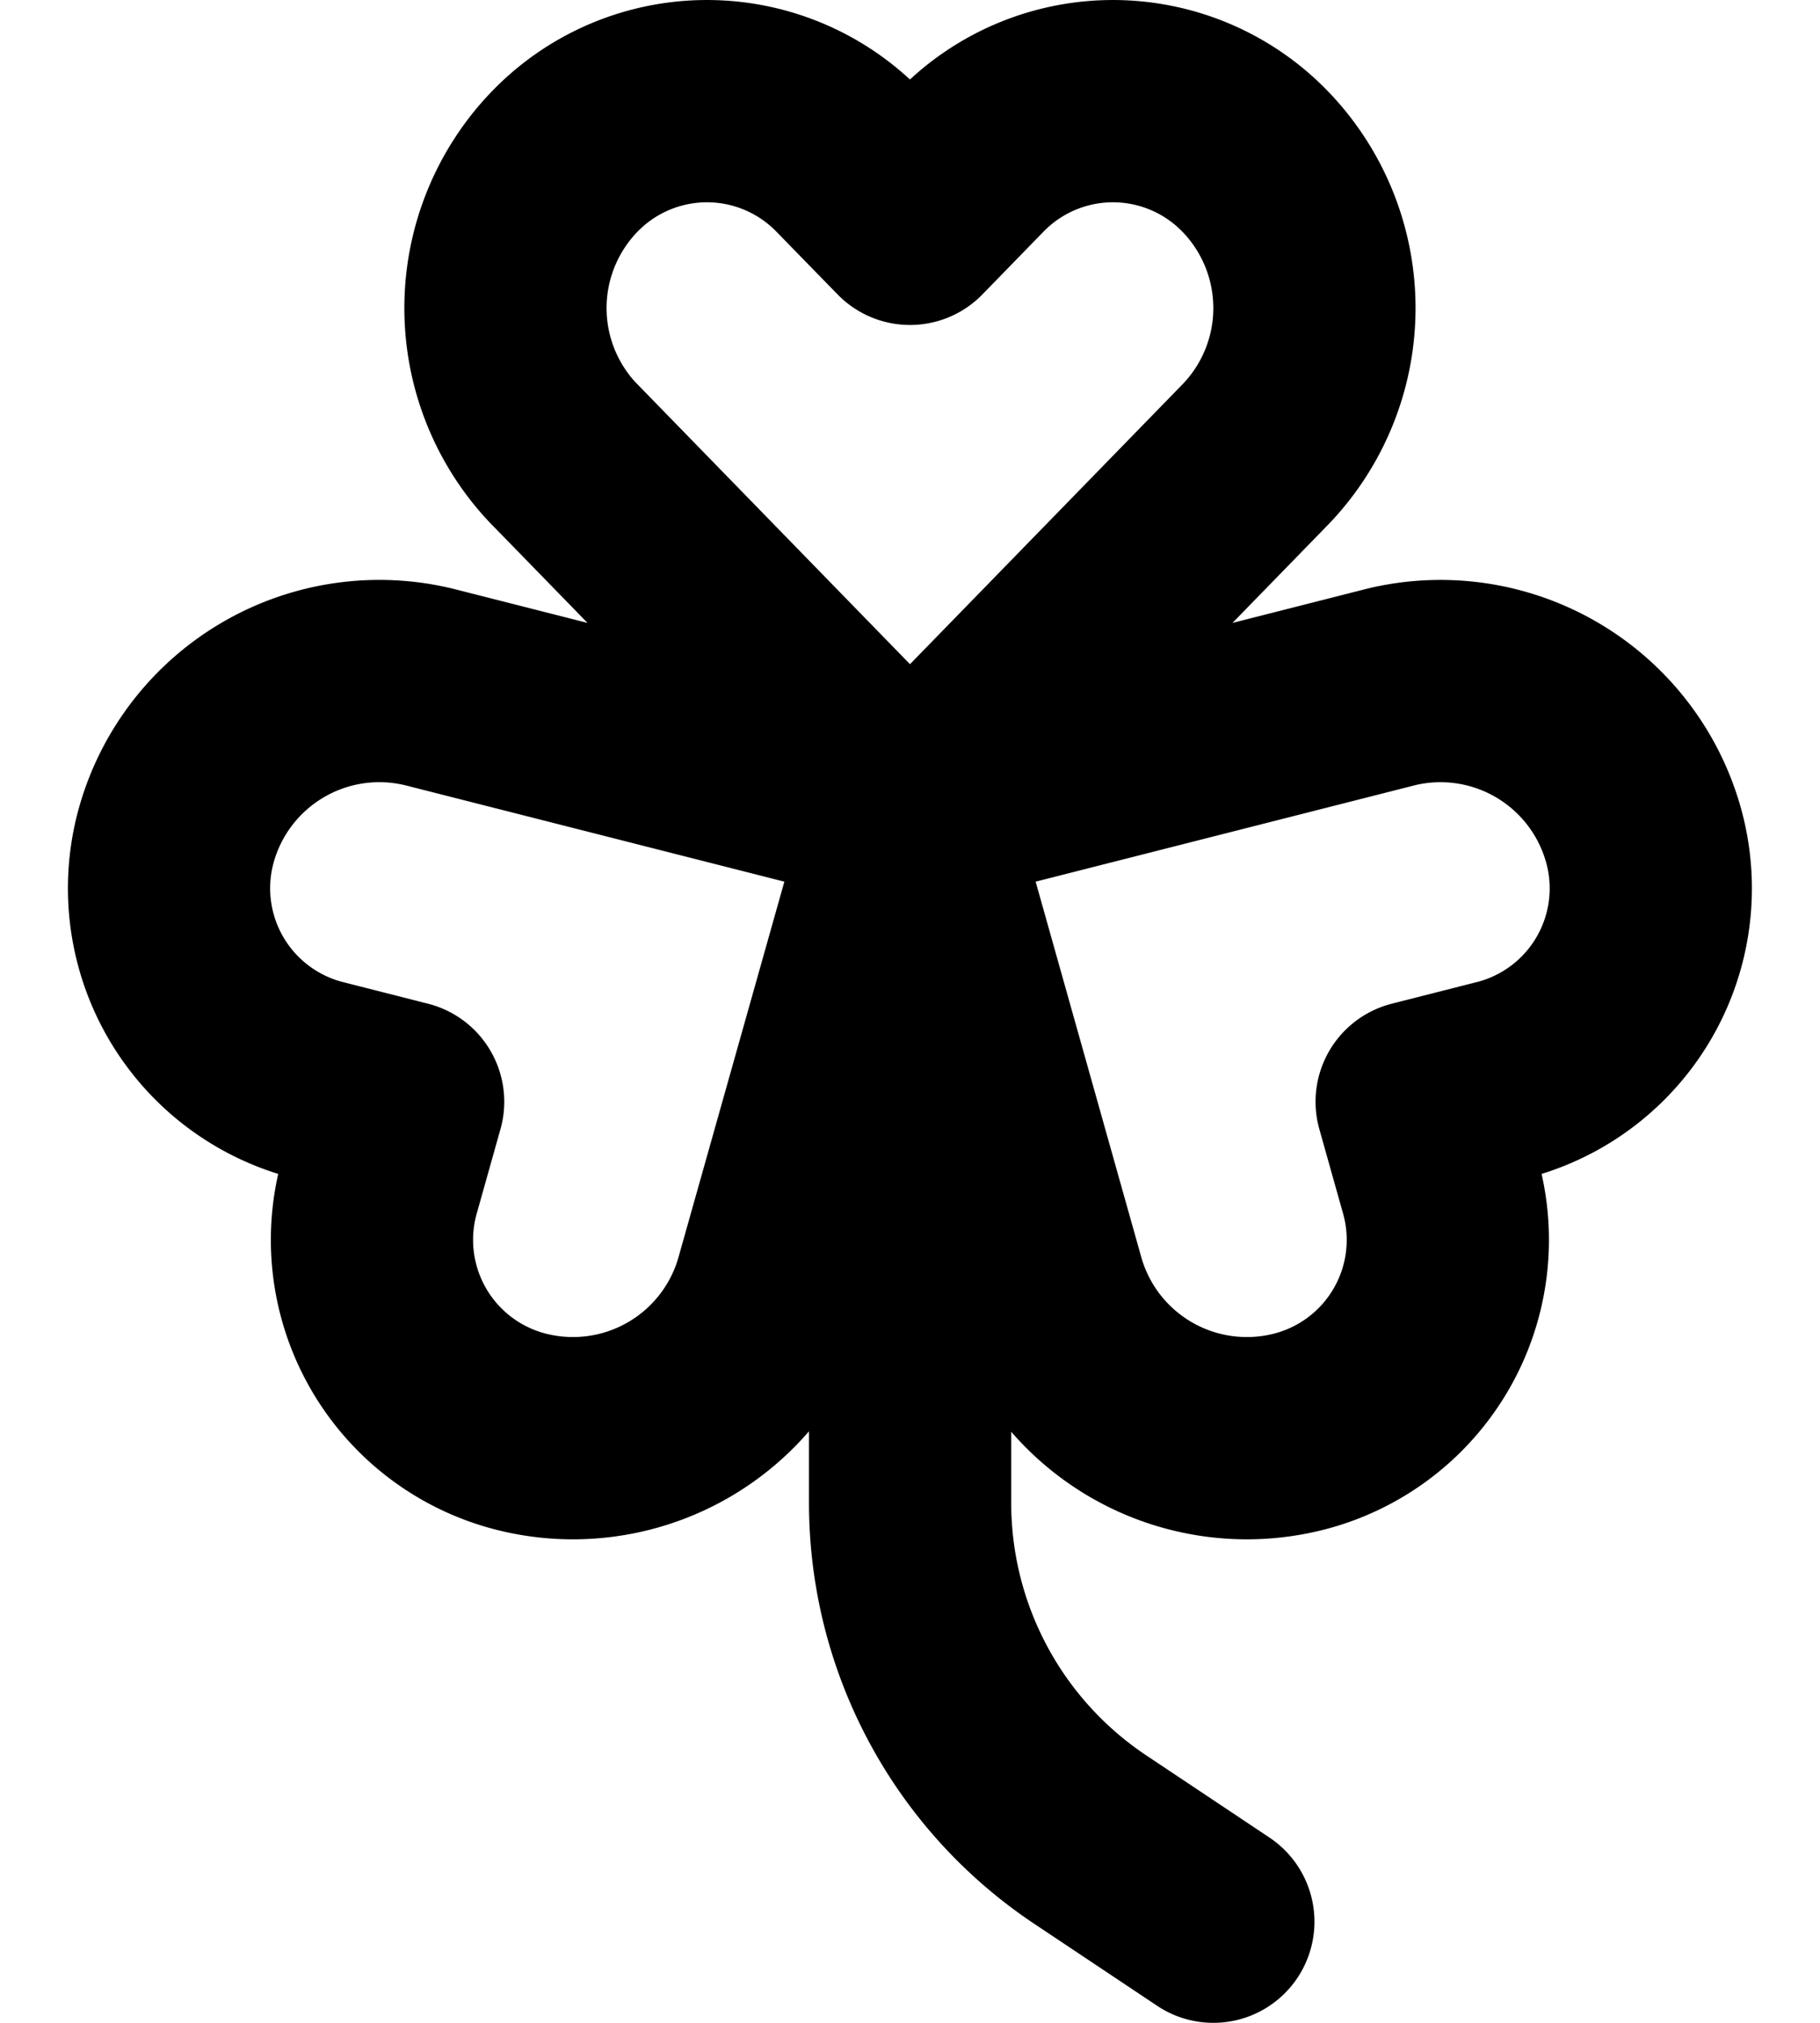 <svg xmlns="http://www.w3.org/2000/svg" width="18" height="20" fill="none" viewBox="0 0 18 20">
  <path stroke="#000" stroke-linecap="round" stroke-linejoin="round" stroke-width="2" d="m12 19-1.219-.813a4 4 0 0 1-1.78-3.328V7.567M5.583 4.493a2.085 2.085 0 0 1 0-2.894 1.957 1.957 0 0 1 2.818 0L9 2.213l.598-.614a1.957 1.957 0 0 1 2.818 0 2.085 2.085 0 0 1 0 2.894l-2.7 2.772a1 1 0 0 1-1.432 0l-2.7-2.772Zm8.162 2.302a2.085 2.085 0 0 1 2.505 1.447 1.956 1.956 0 0 1-1.409 2.44l-.83.211.232.825a1.957 1.957 0 0 1-1.409 2.44 2.085 2.085 0 0 1-2.506-1.446L9.28 8.988a1 1 0 0 1 .716-1.24l3.75-.953Zm-9.491 0a2.085 2.085 0 0 0-2.506 1.447 1.957 1.957 0 0 0 1.409 2.44l.83.211-.232.825a1.957 1.957 0 0 0 1.409 2.44 2.085 2.085 0 0 0 2.506-1.446l1.05-3.724a1 1 0 0 0-.716-1.24l-3.75-.953Z"/>
</svg>
